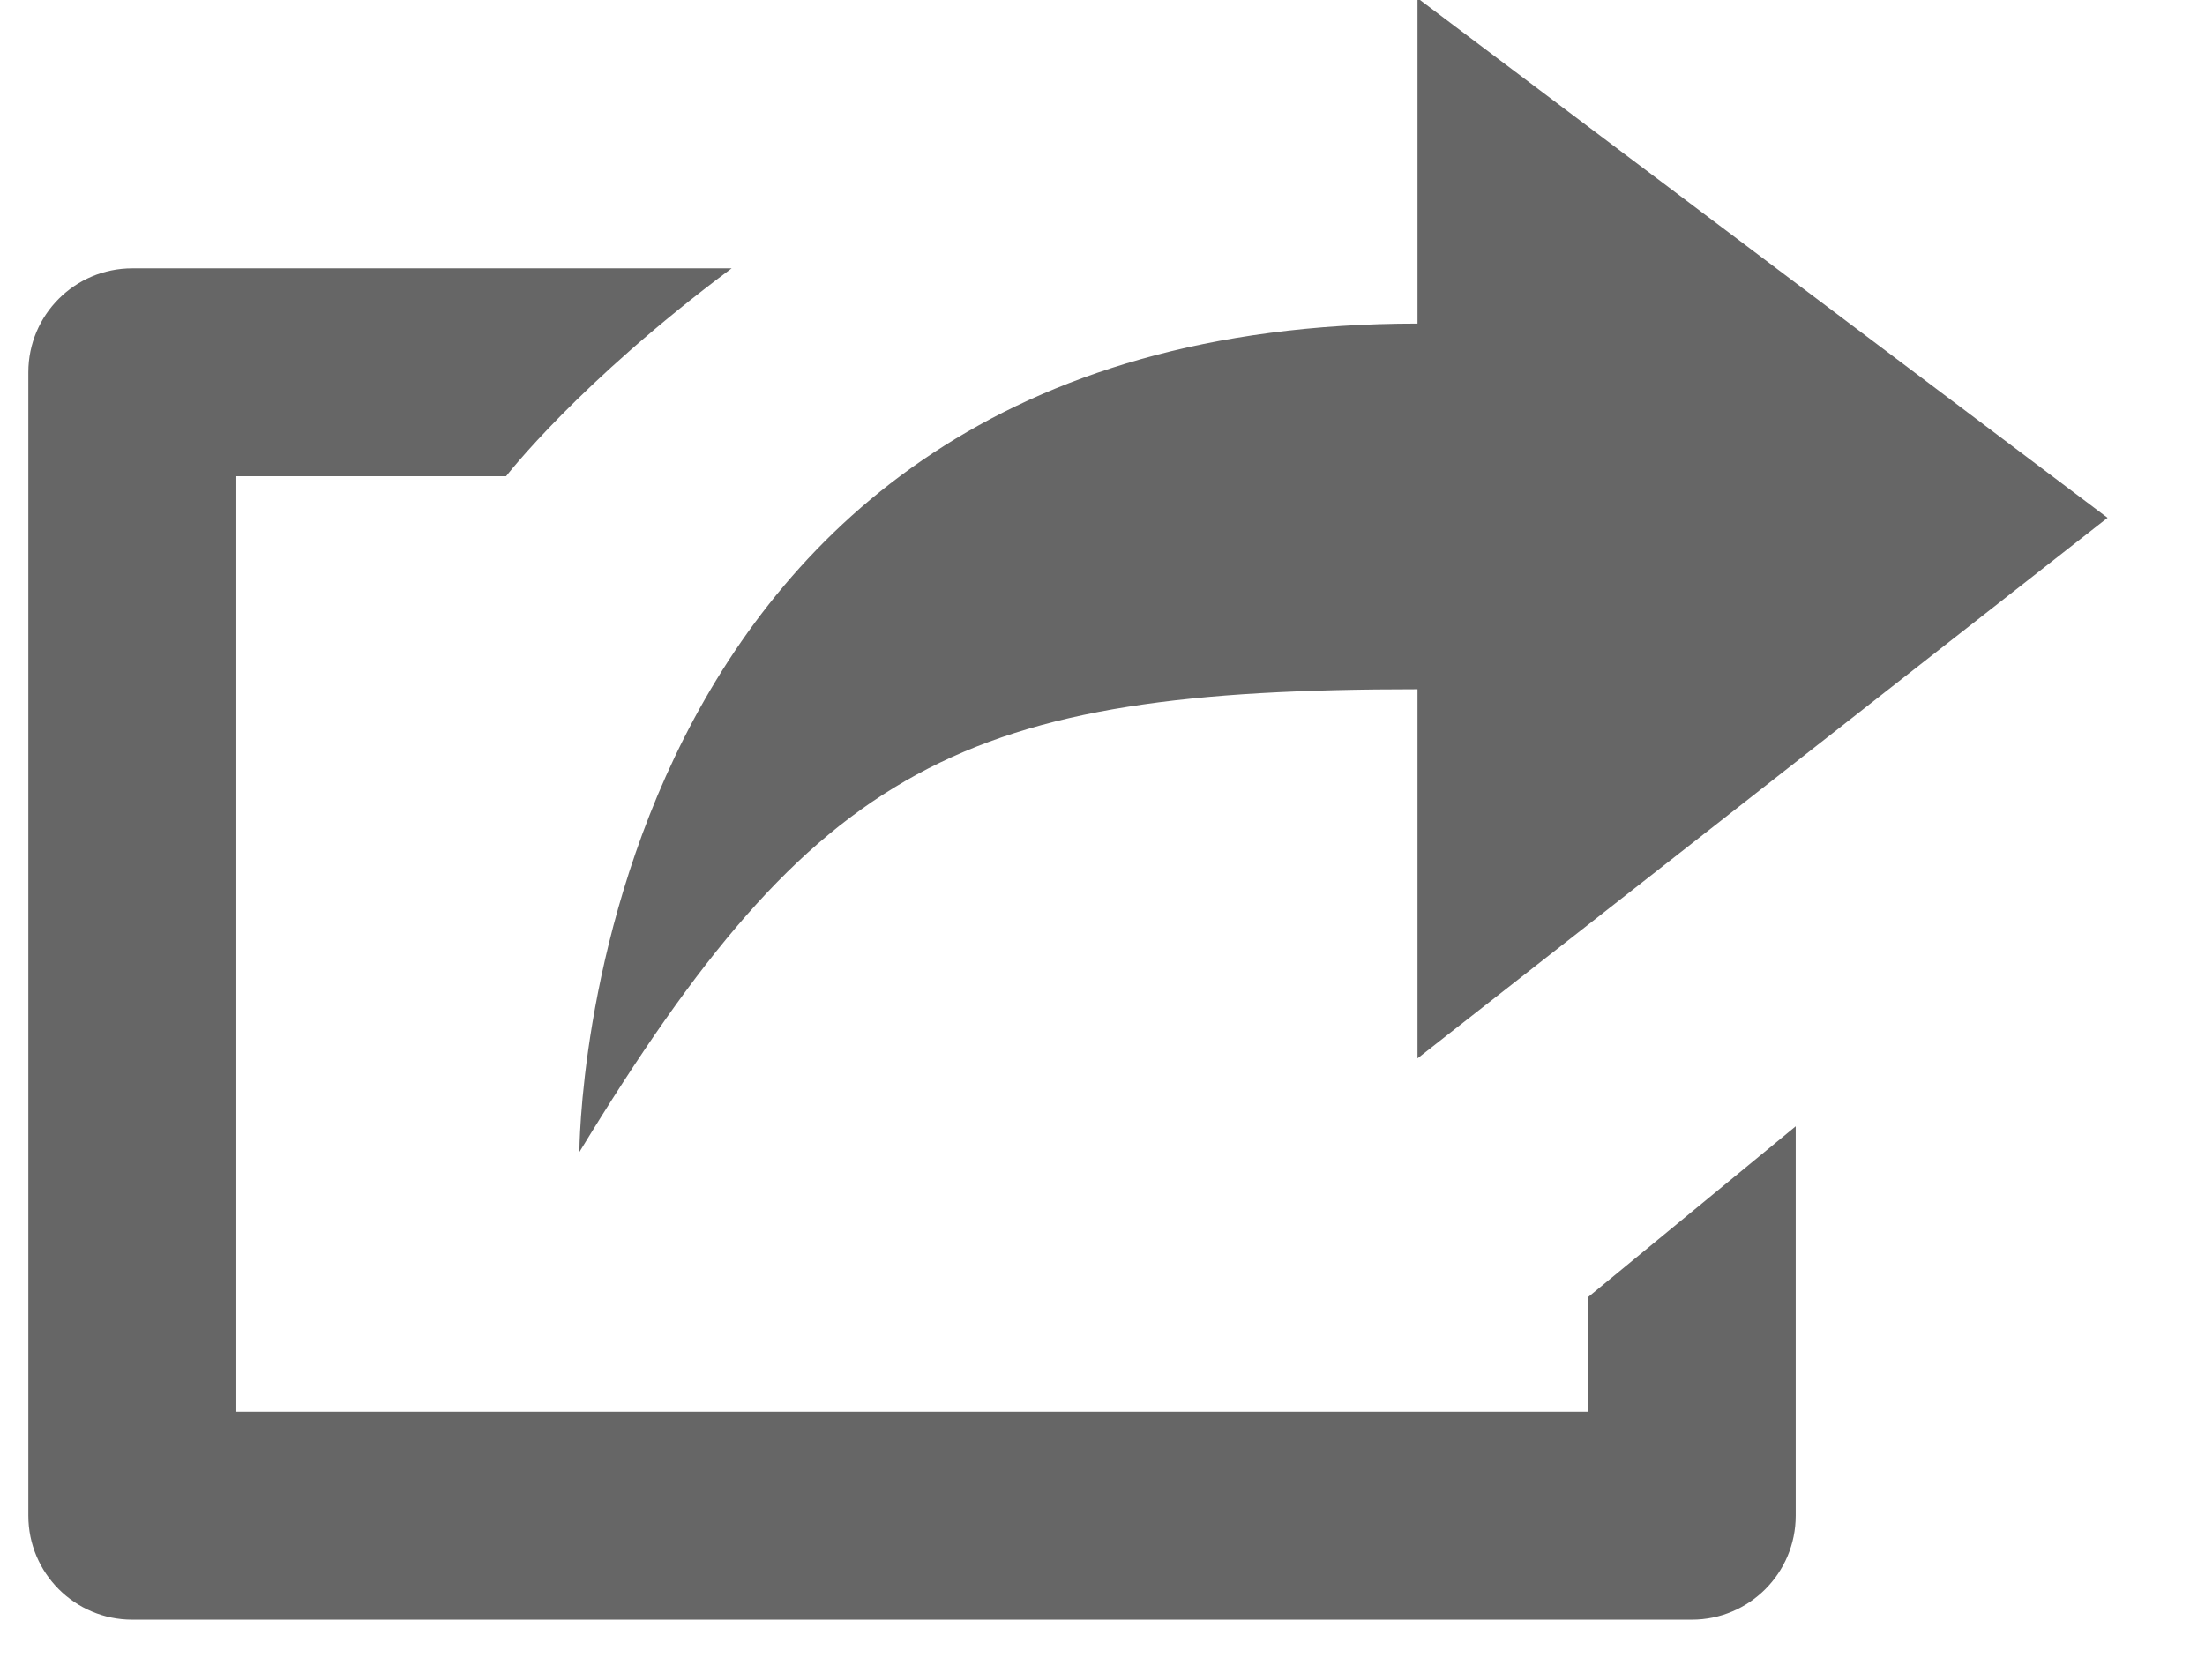 <?xml version="1.0" encoding="UTF-8"?>
<svg width="21px" height="16px" viewBox="0 0 21 16" version="1.1" xmlns="http://www.w3.org/2000/svg" xmlns:xlink="http://www.w3.org/1999/xlink">
    <!-- Generator: Sketch 46.2 (44496) - http://www.bohemiancoding.com/sketch -->
    <title>export</title>
    <desc>Created with Sketch.</desc>
    <defs></defs>
    <g id="Page-1" stroke="none" stroke-width="1" fill="none" fill-rule="evenodd">
        <g id="Desktop" transform="translate(-695, -254)">
            <g id="export" transform="translate(695, 252)">
                <rect id="Rectangle-path" x="0" y="0" width="20" height="20"></rect>
                <path d="M15.122,15.447 L2.251,15.447 L2.251,6.536 L4.82,6.536 C4.82,6.536 5.503,5.648 6.968,4.556 L1.26,4.556 C0.713,4.556 0.27,4.999 0.27,5.546 L0.27,16.437 C0.27,16.984 0.713,17.427 1.26,17.427 L16.112,17.427 C16.659,17.427 17.102,16.984 17.102,16.437 L17.102,12.728 L15.122,14.357 L15.122,15.447 L15.122,15.447 Z M13.5,8.565 L13.5,12.081 L20.072,6.932 L13.5,1.982 L13.5,5.082 C5.518,5.082 5.518,12.973 5.518,12.973 C7.777,9.261 9.168,8.565 13.5,8.565 L13.5,8.565 Z" id="Shape" fill="#666666"></path>
            </g>
        </g>
    </g>
</svg>